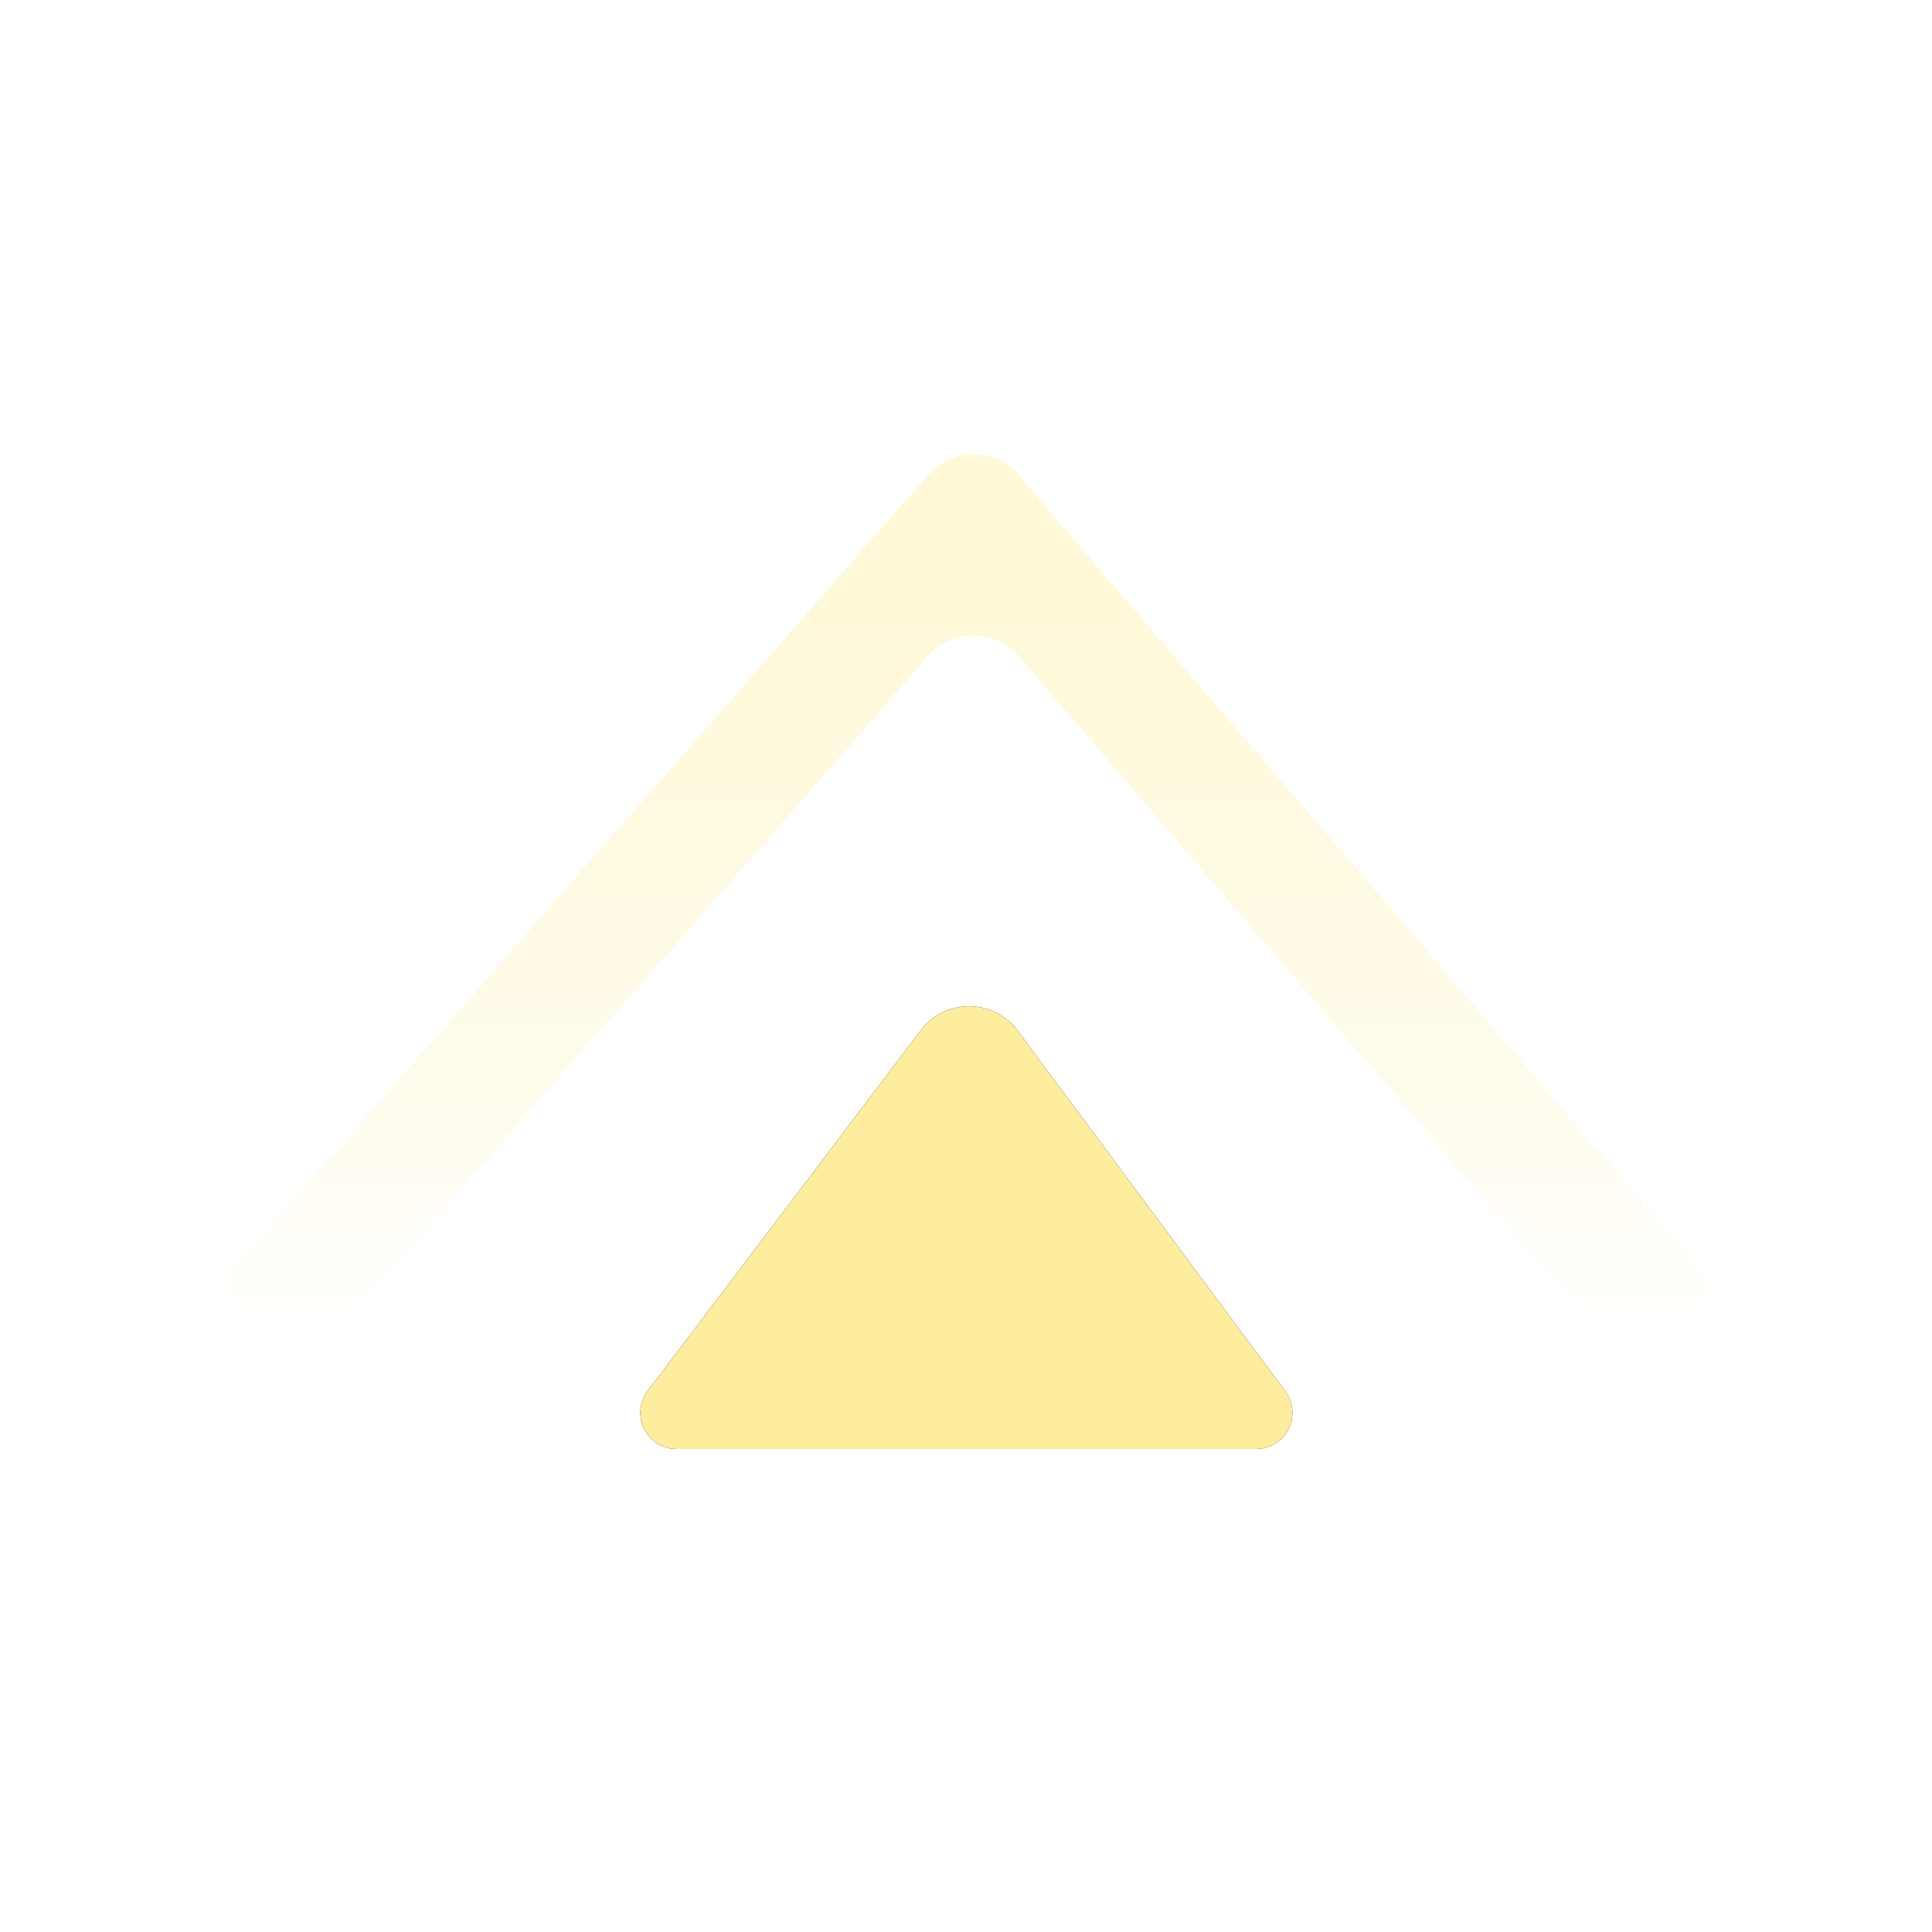 <?xml version="1.0" encoding="UTF-8"?>
<svg width="16px" height="16px" viewBox="0 0 16 16" version="1.1" xmlns="http://www.w3.org/2000/svg" xmlns:xlink="http://www.w3.org/1999/xlink">
    <title>切片</title>
    <defs>
        <path d="M0.481,3.684 L3.469,5.947 C3.689,6.114 3.732,6.427 3.565,6.647 C3.537,6.685 3.503,6.719 3.465,6.747 L0.479,8.964 C0.346,9.063 0.158,9.035 0.059,8.902 C0.021,8.85 1.1891081e-16,8.787 0,8.723 L0,3.923 C-2.02906125e-17,3.757 0.134,3.623 0.3,3.623 C0.365,3.623 0.429,3.644 0.481,3.684 Z" id="path-1"></path>
        <filter x="-313.5%" y="-232.3%" width="746.6%" height="587.4%" filterUnits="objectBoundingBox" id="filter-2">
            <feMorphology radius="1.5" operator="dilate" in="SourceAlpha" result="shadowSpreadOuter1"></feMorphology>
            <feOffset dx="0" dy="0" in="shadowSpreadOuter1" result="shadowOffsetOuter1"></feOffset>
            <feGaussianBlur stdDeviation="2.5" in="shadowOffsetOuter1" result="shadowBlurOuter1"></feGaussianBlur>
            <feColorMatrix values="0 0 0 0 1   0 0 0 0 0.708   0 0 0 0 0.271  0 0 0 0.289 0" type="matrix" in="shadowBlurOuter1"></feColorMatrix>
        </filter>
        <linearGradient x1="100%" y1="50%" x2="6.0368377e-13%" y2="50%" id="linearGradient-3">
            <stop stop-color="#FFF7CC" offset="0%"></stop>
            <stop stop-color="#FEED9D" stop-opacity="0" offset="100%"></stop>
        </linearGradient>
    </defs>
    <g id="页面-1" stroke="none" stroke-width="1" fill="none" fill-rule="evenodd">
        <g id="民联新经济大屏2" transform="translate(-1555, -889)">
            <g id="ic_chart_arr_1" transform="translate(1555, 889)">
                <g id="ic_p5备份-3" transform="translate(8.002, 7.816) rotate(-90) translate(-8.002, -7.816) translate(3.818, 1.494)">
                    <g id="矩形">
                        <use fill="black" fill-opacity="1" filter="url(#filter-2)" xlink:href="#path-1"></use>
                        <use fill="#FEED9D" fill-rule="evenodd" xlink:href="#path-1"></use>
                    </g>
                    <path d="M1.3,0.181 C1.373,0.181 1.443,0.207 1.498,0.255 L8.066,6.005 C8.274,6.187 8.295,6.502 8.113,6.71 C8.097,6.728 8.08,6.745 8.062,6.76 L1.495,12.394 C1.37,12.502 1.18,12.488 1.072,12.362 C1.026,12.308 1,12.238 1,12.167 L1,11.533 L6.562,6.76 C6.571,6.753 6.58,6.745 6.588,6.736 L6.613,6.71 C6.795,6.502 6.774,6.187 6.566,6.005 L6.566,6.005 L1,1.131 L1,0.481 C1,0.315 1.134,0.181 1.3,0.181 Z" id="形状结合" fill="url(#linearGradient-3)" opacity="0.766"></path>
                </g>
            </g>
        </g>
    </g>
</svg>